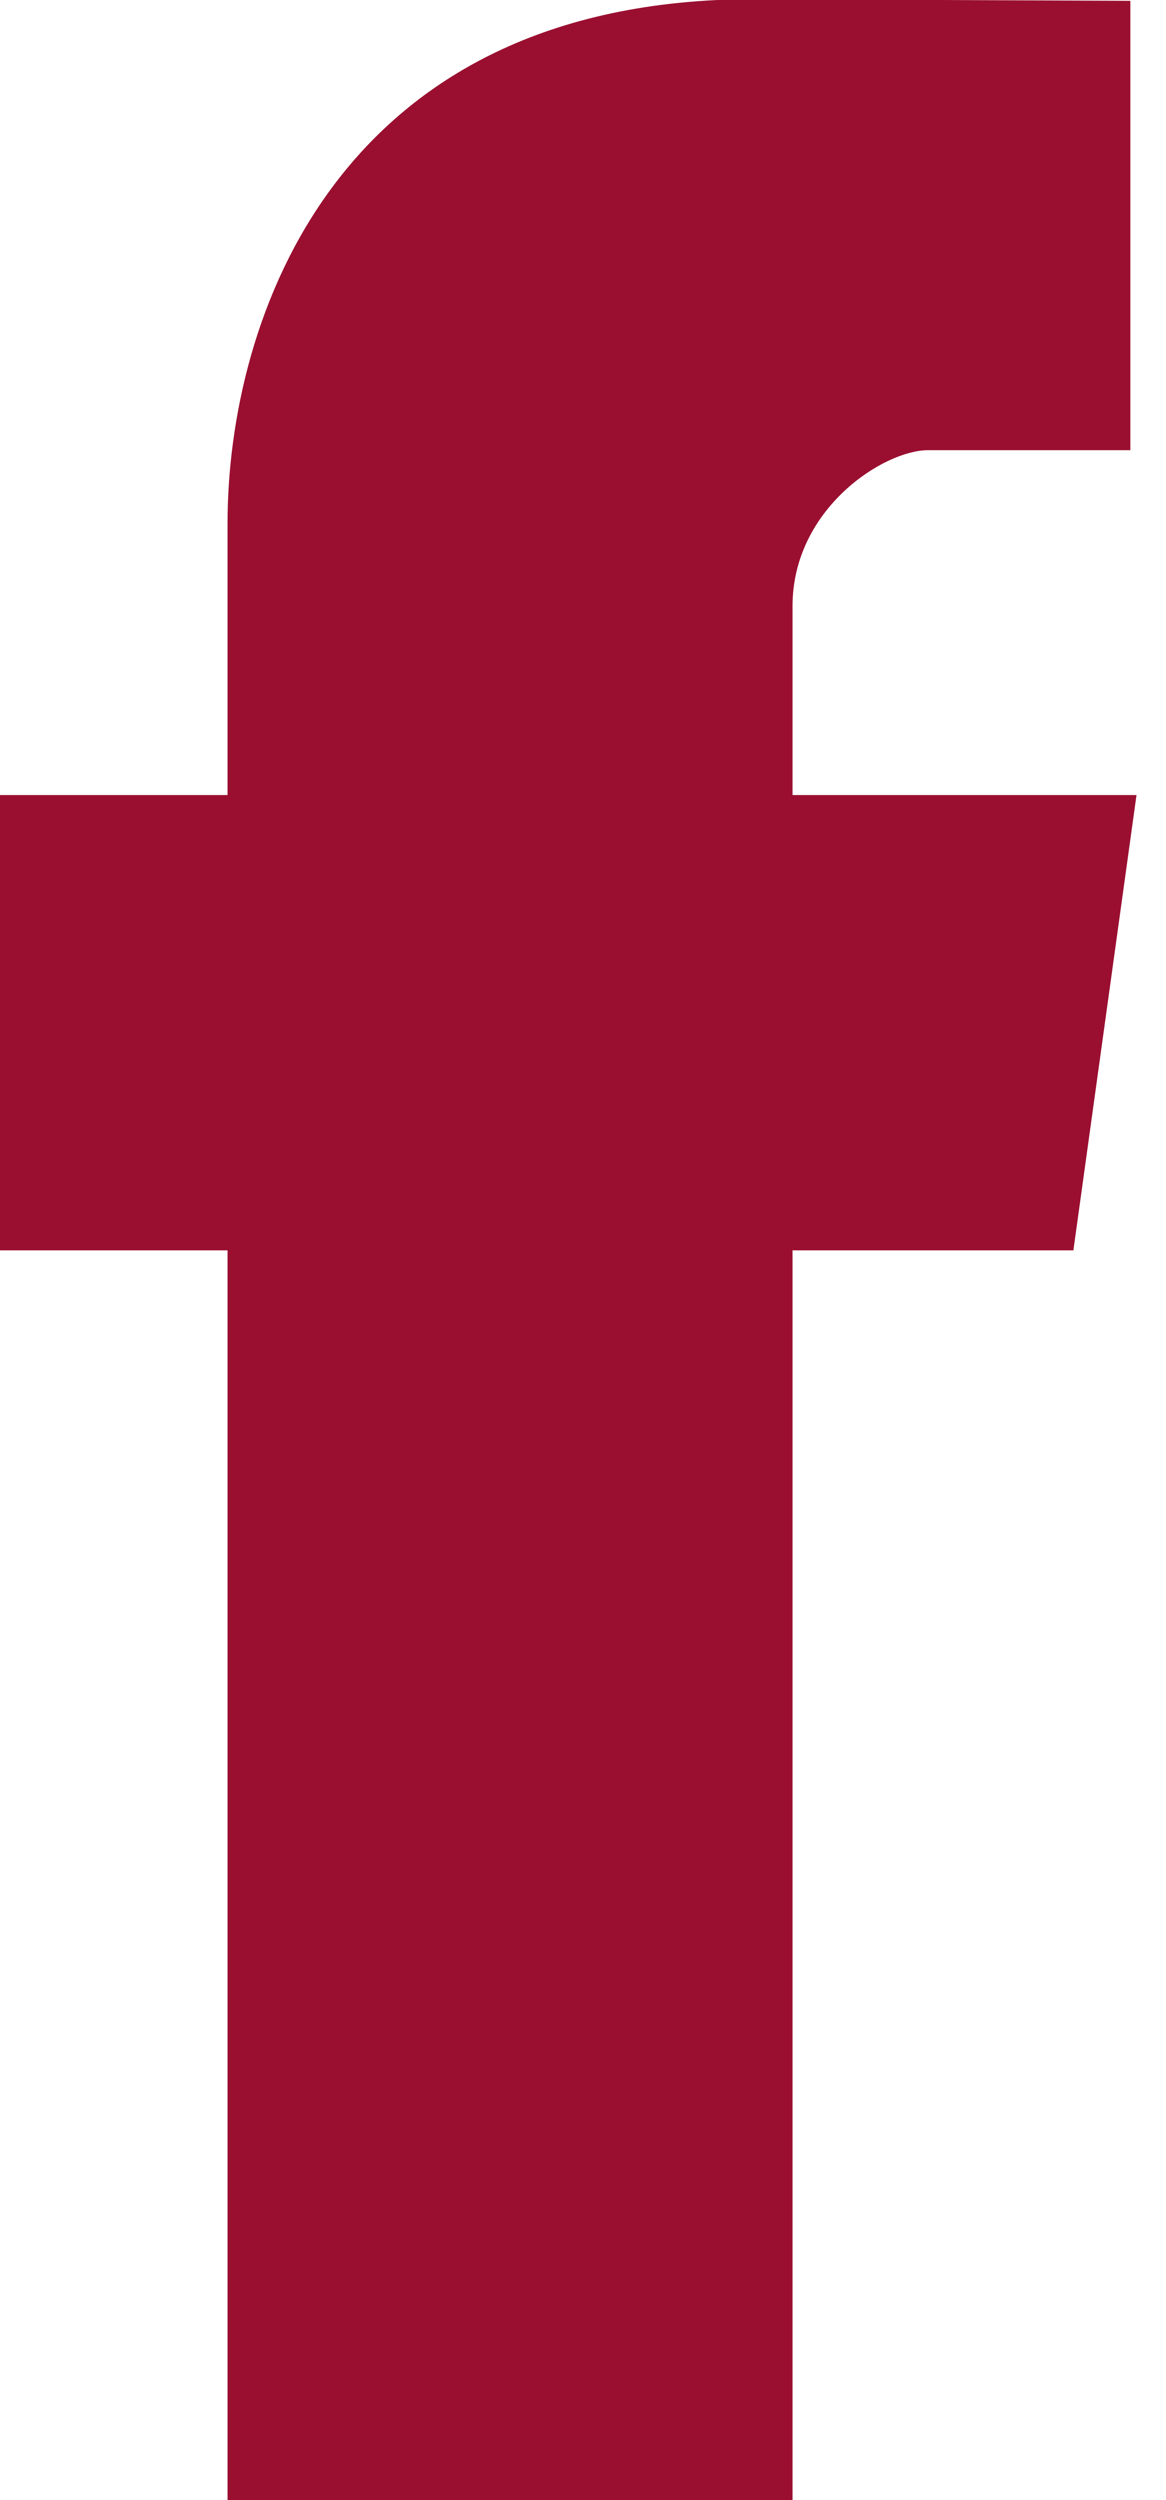 <?xml version="1.0" encoding="utf-8"?>
<!-- Generator: Adobe Illustrator 16.0.0, SVG Export Plug-In . SVG Version: 6.00 Build 0)  -->
<!DOCTYPE svg PUBLIC "-//W3C//DTD SVG 1.0//EN" "http://www.w3.org/TR/2001/REC-SVG-20010904/DTD/svg10.dtd">
<svg version="1.0" id="Layer_1" xmlns="http://www.w3.org/2000/svg" xmlns:xlink="http://www.w3.org/1999/xlink" x="0px" y="0px"
	 width="7px" height="15px" viewBox="0 0 7 15" enable-background="new 0 0 7 15" xml:space="preserve">
<path fill-rule="evenodd" clip-rule="evenodd" fill="#9a0f30" d="M6.823,4.77H4.758V3.636c0-0.583,0.547-0.935,0.814-0.935
	s1.214,0,1.214,0V0.005l-2.259-0.01c-2.506,0-3.161,1.917-3.161,3.146V4.77H0v2.732h1.366c0,3.401,0,7.498,0,7.498h3.392
	c0,0,0-4.139,0-7.498h1.686L6.823,4.77L6.823,4.77z"/>
</svg>
